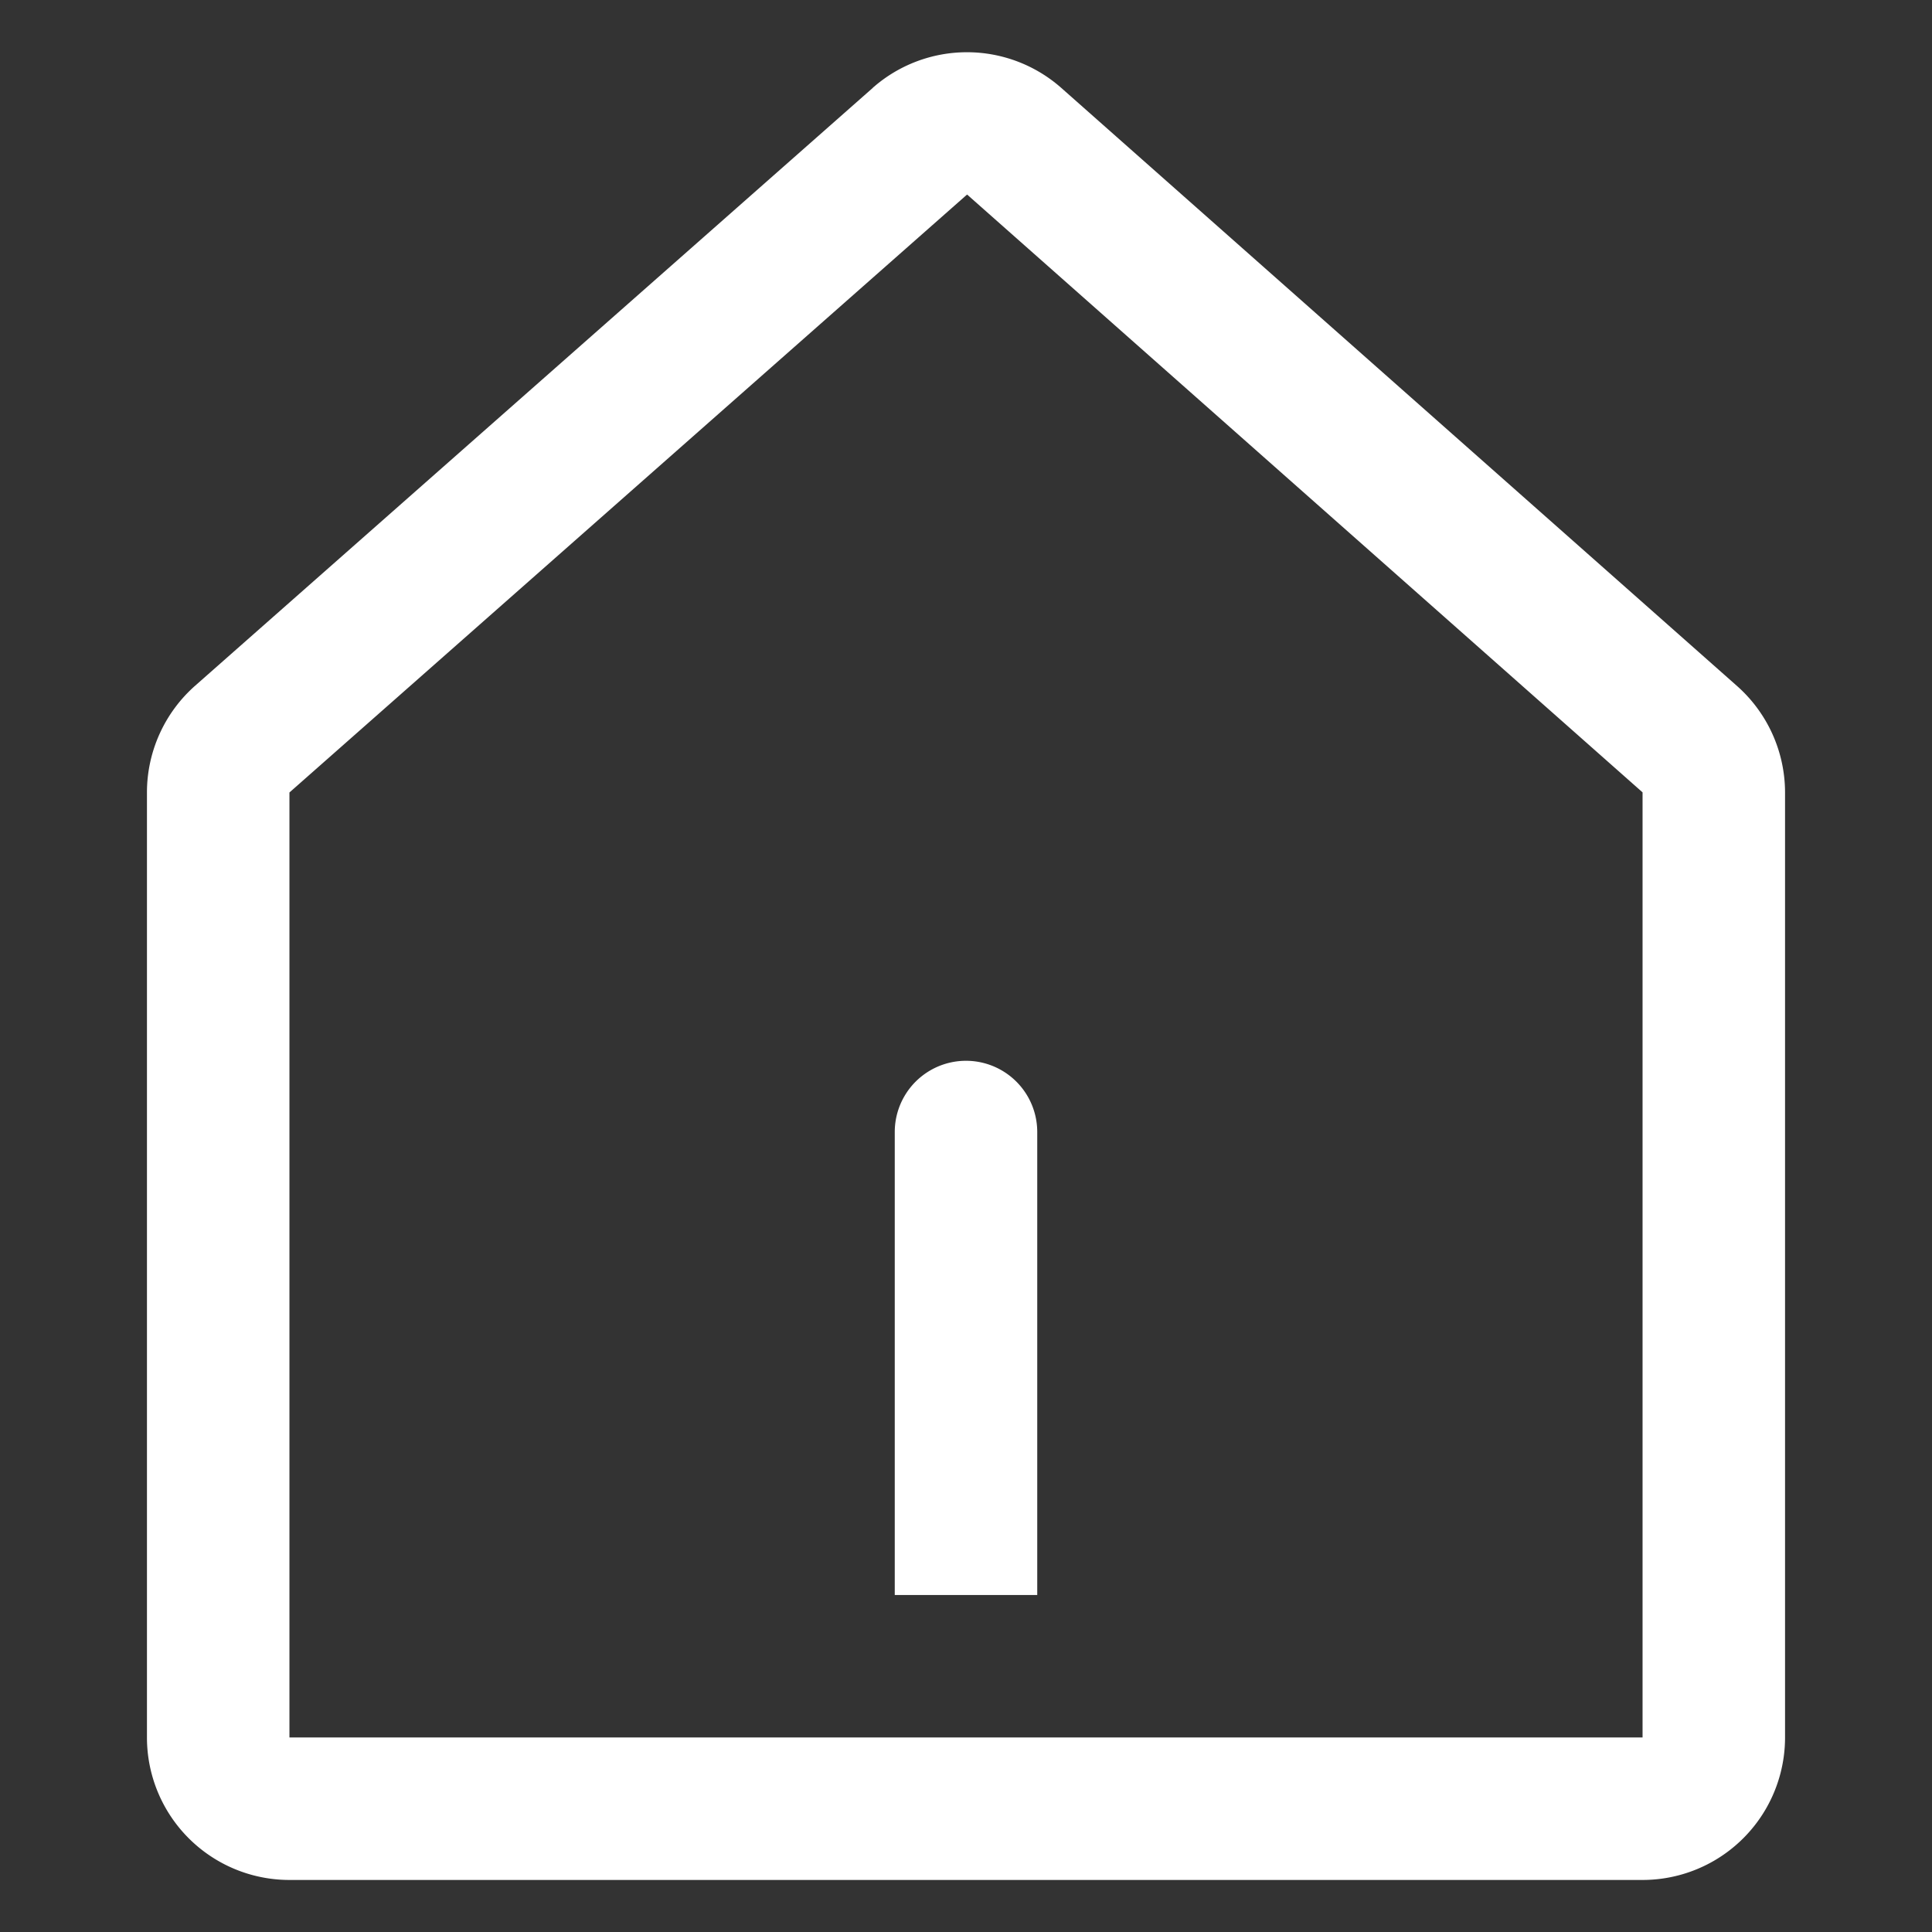 <svg xmlns="http://www.w3.org/2000/svg" xmlns:xlink="http://www.w3.org/1999/xlink" width="16" height="16" viewBox="0 0 16 16"><rect x="0" y="0" width="16" height="16" fill="#333333" stroke="none"/><defs><style>.a,.c{fill:#fff;}.a{stroke:#707070;}.b{clip-path:url(#a);}</style><clipPath id="a"><rect class="a" width="16" height="16" transform="translate(249 20)"/></clipPath></defs><g class="b" transform="translate(-249 -20)"><g transform="translate(130.751 -59.254)"><path class="c" d="M125.478,79.981l-5.612,4.951a1.18,1.18,0,0,0-.4.885v7.826a1.18,1.18,0,0,0,1.18,1.18h11.206a1.18,1.18,0,0,0,1.18-1.18V85.816a1.18,1.18,0,0,0-.4-.883l-5.594-4.951a1.18,1.18,0,0,0-1.562,0Zm-4.832,5.836,5.612-4.952,5.594,4.951v7.827H120.646Z" transform="translate(0)"/><path class="c" d="M479.046,563.789v3.834h-1.18v-3.834a.59.59,0,1,1,1.18,0Z" transform="translate(-352.207 -475.16)"/></g></g></svg>